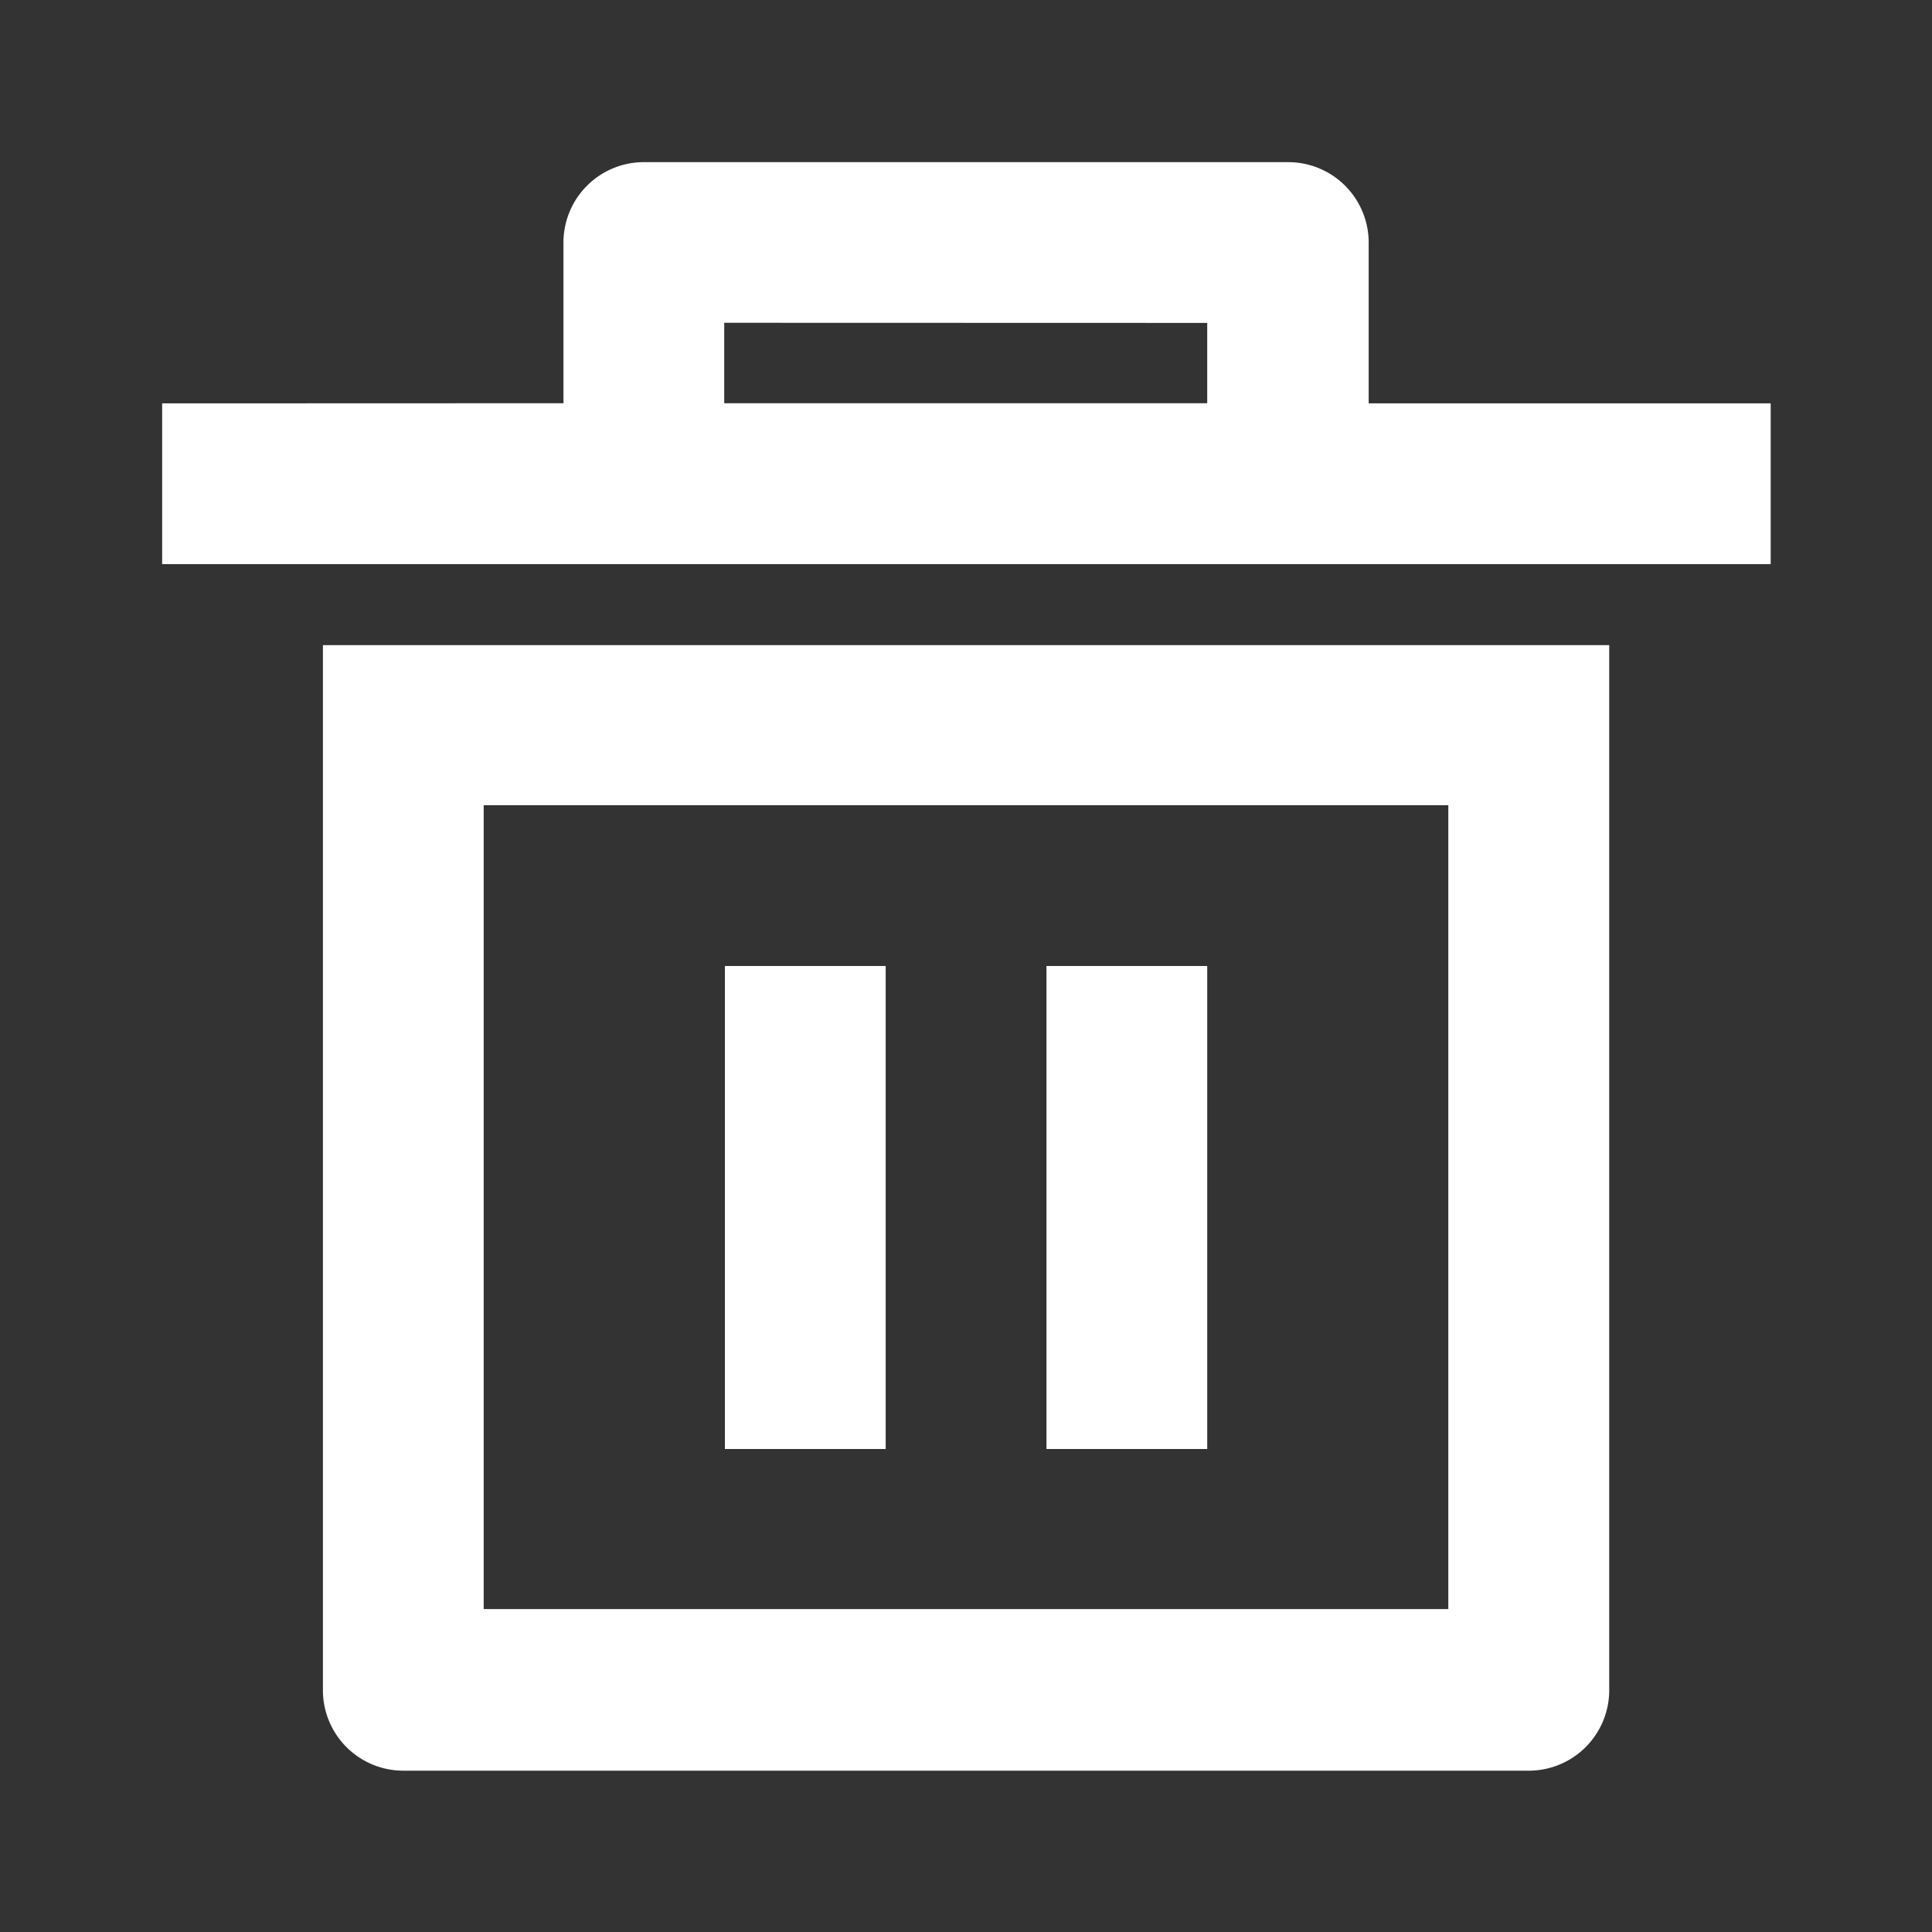 <svg id="Сгруппировать_48" data-name="Сгруппировать 48" xmlns="http://www.w3.org/2000/svg" width="14" height="14" viewBox="0 0 14 14">
  <rect x="0" y="0" width="14" height="14" fill="#333333" stroke="none"/>
  <path id="Контур_87" data-name="Контур 87" d="M0,0H14V14H0Z" fill="none"/>
  <path id="Контур_88" data-name="Контур 88" d="M3.165,5.5h9.321v7.573a.583.583,0,0,1-.583.583H3.748a.583.583,0,0,1-.583-.583ZM4.33,6.66v5.825h6.99V6.66ZM6.078,7.825H7.243v3.5H6.078Zm2.33,0H9.573v3.5H8.408Zm-3.5-4.078V2.583A.583.583,0,0,1,5.5,2h4.66a.583.583,0,0,1,.583.583V3.748h2.913V4.913H2V3.748Zm1.165-.583v.583h3.5V3.165Z" transform="translate(-0.825 -0.825)" fill="#FFFFFF"/>
</svg>
